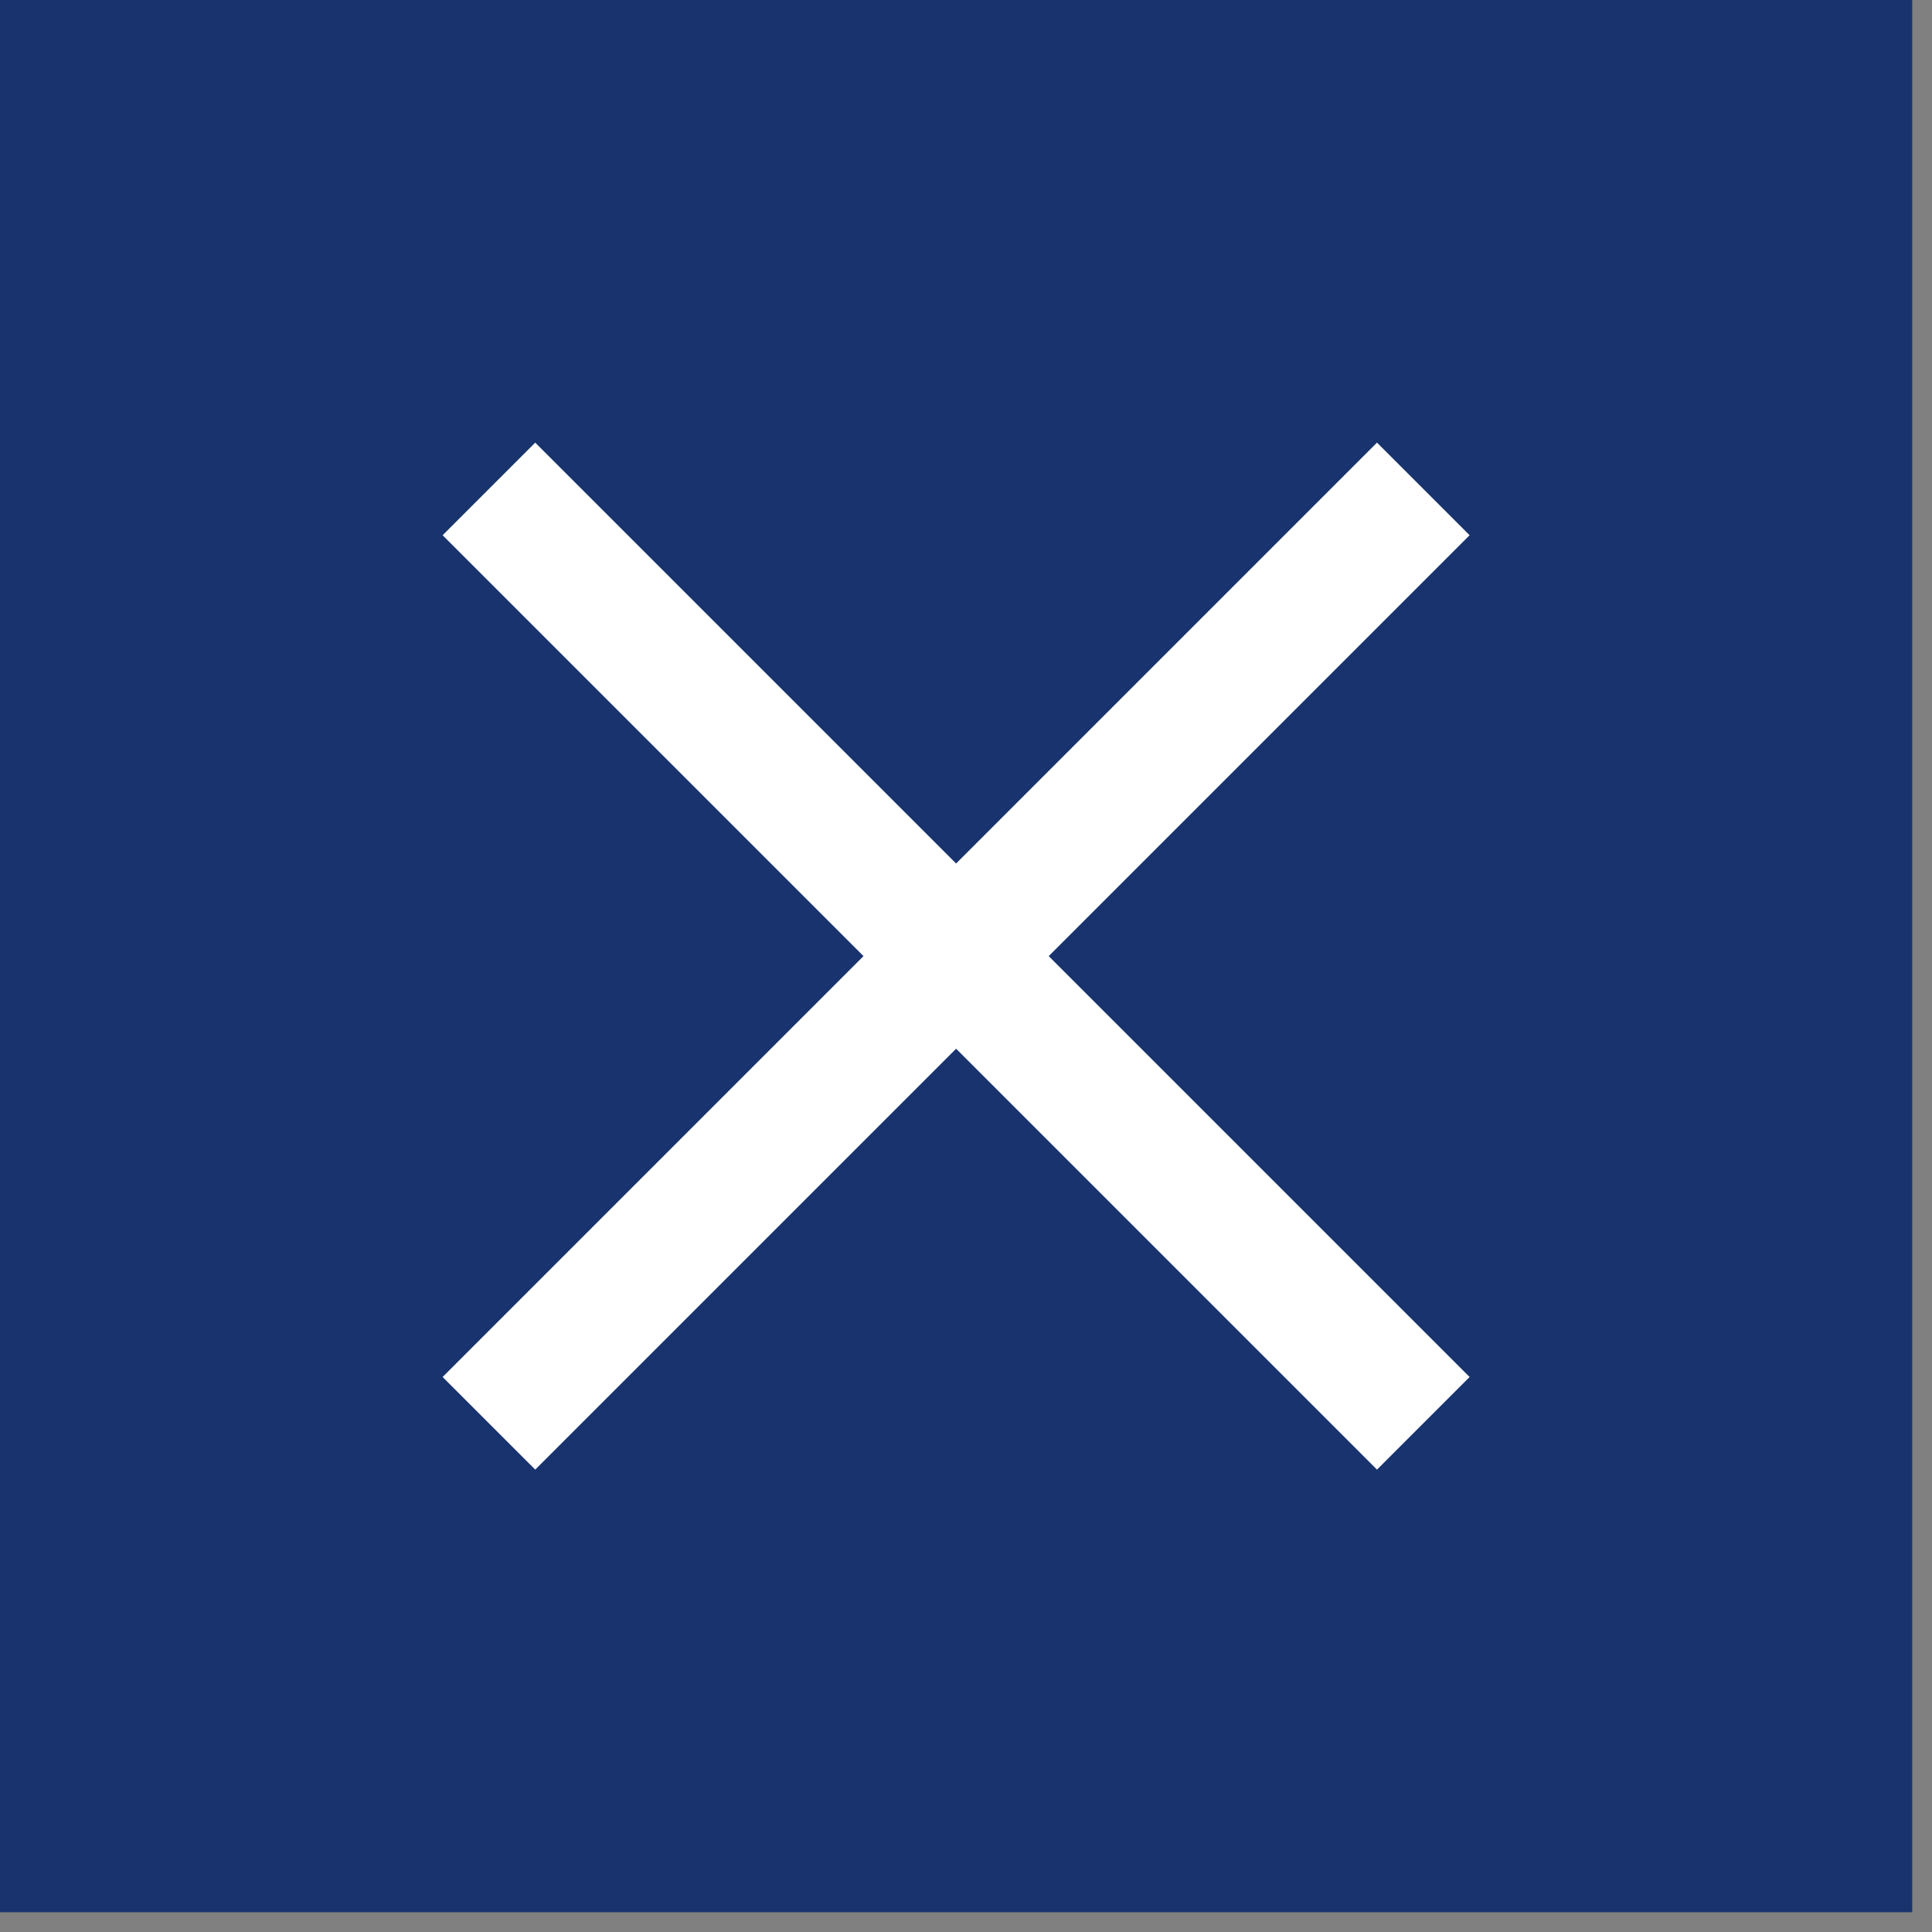 <?xml version="1.0" encoding="UTF-8"?>
<svg width="59px" height="59px" viewBox="0 0 59 59" version="1.1" xmlns="http://www.w3.org/2000/svg" xmlns:xlink="http://www.w3.org/1999/xlink">
    <rect x="0" y="0" width="59" height="59" fill="#808080" stroke="none"/>
    <title>close</title>
    <g id="Page-1" stroke="none" stroke-width="1" fill="none" fill-rule="evenodd">
        <g id="web_活動辦法" transform="translate(-1624, -935)">
            <g id="close" transform="translate(1624, 935)">
                <polygon id="Fill-1" fill="#18336D" points="0 58.396 58.396 58.396 58.396 0 0 0"></polygon>
                <line x1="43.465" y1="14.931" x2="14.931" y2="43.465" id="Stroke-2" stroke="#FFFFFF" stroke-width="4"></line>
                <line x1="43.465" y1="43.465" x2="14.931" y2="14.931" id="Stroke-3" stroke="#FFFFFF" stroke-width="4"></line>
            </g>
        </g>
    </g>
</svg>